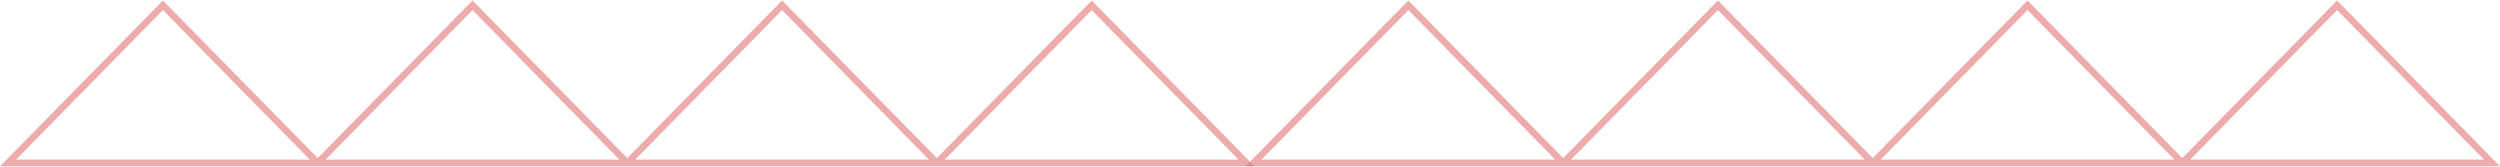 <svg width="1047" height="70" viewBox="0 0 1047 70" fill="none" xmlns="http://www.w3.org/2000/svg">
<path fill-rule="evenodd" clip-rule="evenodd" d="M1046.92 69.593L521.674 69.593L589.819 0.213L654.645 66.213L719.47 0.213L784.295 66.213L849.12 0.213L913.945 66.213L978.775 0.213L1046.92 69.593ZM910.626 66.833L849.12 4.213L787.615 66.833L910.626 66.833ZM917.265 66.833L1040.28 66.833L978.775 4.213L917.265 66.833ZM651.325 66.833L589.819 4.213L528.314 66.833L651.325 66.833ZM657.964 66.833L780.975 66.833L719.47 4.213L657.964 66.833Z" fill="#E17474" fill-opacity="0.6" style="mix-blend-mode:soft-light"/>
<path fill-rule="evenodd" clip-rule="evenodd" d="M525.333 69.593L0.087 69.593L68.232 0.213L133.058 66.213L197.883 0.213L262.708 66.213L327.533 0.213L392.359 66.213L457.188 0.213L525.333 69.593ZM389.039 66.833L327.533 4.213L266.028 66.833L389.039 66.833ZM395.678 66.833L518.694 66.833L457.188 4.213L395.678 66.833ZM129.738 66.833L68.232 4.213L6.727 66.833L129.738 66.833ZM136.377 66.833L259.388 66.833L197.883 4.213L136.377 66.833Z" fill="#E17474" fill-opacity="0.6" style="mix-blend-mode:soft-light"/>
</svg>
